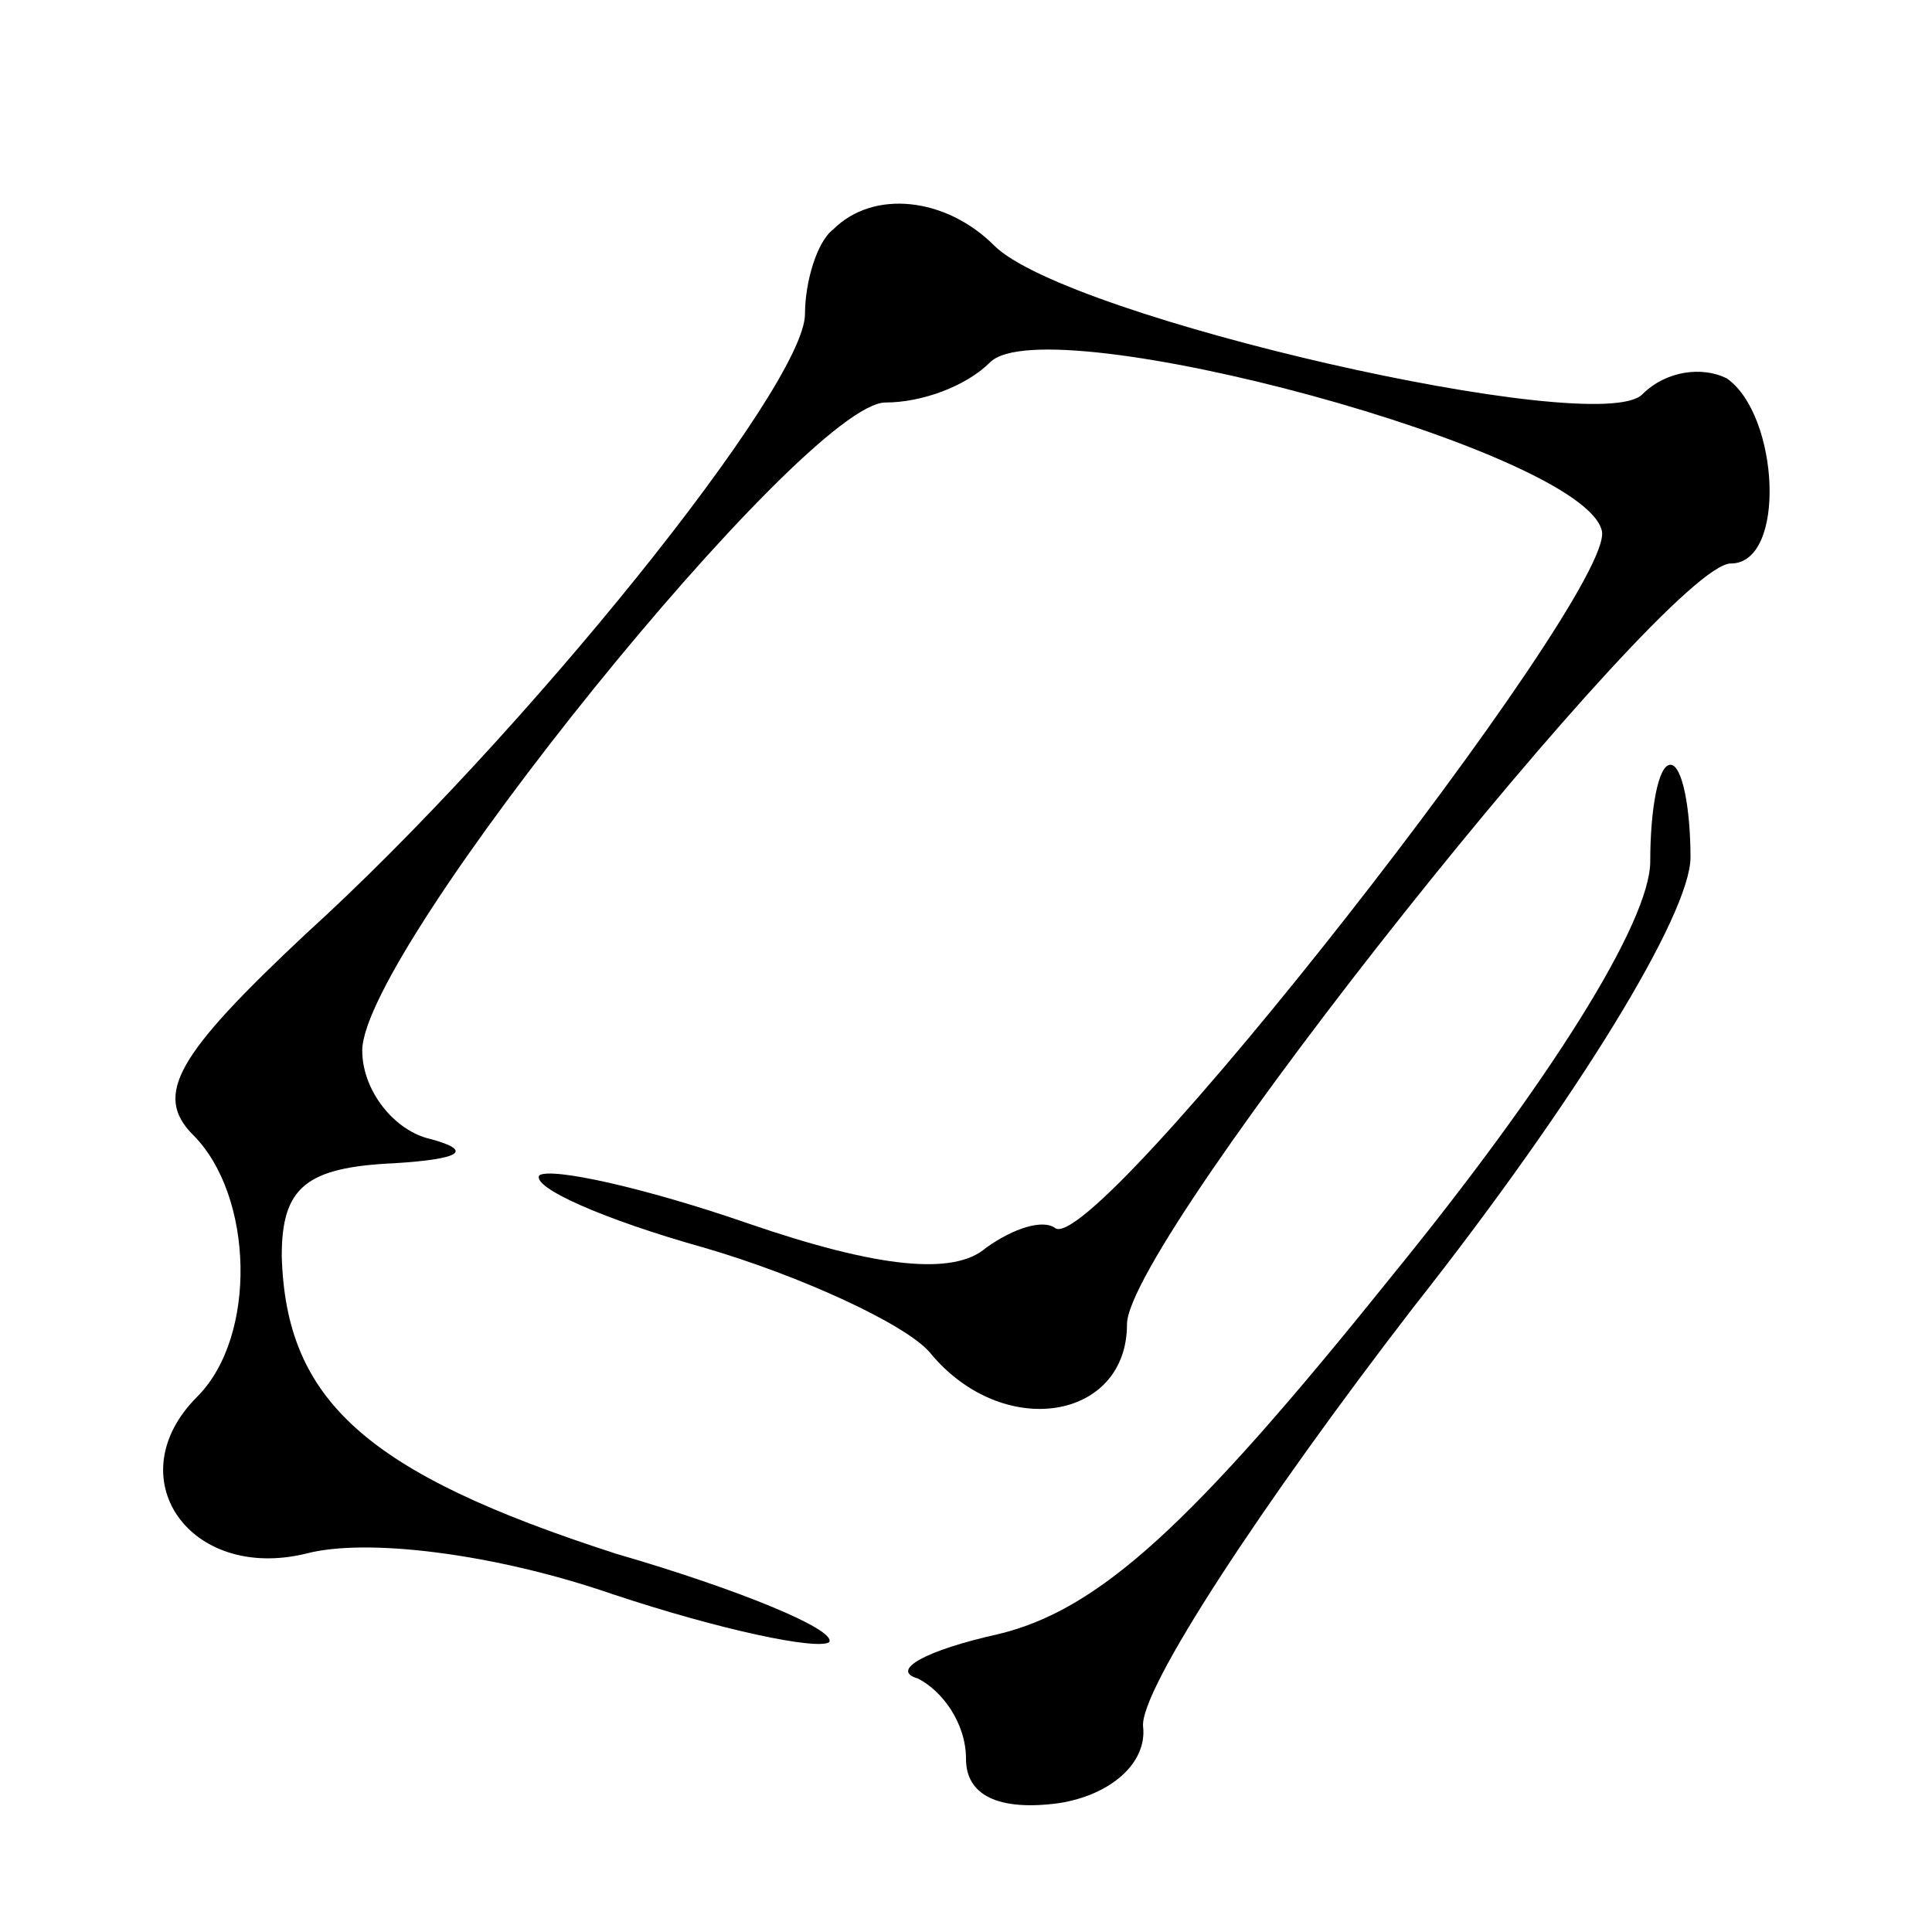 <?xml version="1.0" standalone="no"?>
<!DOCTYPE svg PUBLIC "-//W3C//DTD SVG 20010904//EN"
 "http://www.w3.org/TR/2001/REC-SVG-20010904/DTD/svg10.dtd">
<svg version="1.0" xmlns="http://www.w3.org/2000/svg"
 width="48pt" height="48pt" viewBox="0 0 48 48"
 preserveAspectRatio="xMidYMid meet">

<g transform="translate(0,48) scale(0.1,-0.1)"
fill="#000000" stroke="none">
<path d="M207 423 c-4 -3 -7 -13 -7 -21 0 -18 -70 -105 -124 -154 -32 -30 -38
-40 -28 -50 15 -15 16 -50 1 -65 -20 -20 -2 -46 27 -39 15 4 47 0 76 -10 27
-9 51 -14 54 -12 2 3 -22 13 -53 22 -62 20 -82 38 -83 74 0 17 6 22 28 23 16
1 20 3 9 6 -9 2 -17 12 -17 22 0 25 110 161 130 161 9 0 20 4 26 10 14 14 148
-22 152 -42 3 -16 -127 -182 -136 -173 -3 2 -10 0 -17 -5 -8 -7 -27 -5 -59 6
-26 9 -49 14 -52 12 -2 -3 16 -11 41 -18 24 -7 50 -19 56 -26 18 -22 49 -17
49 7 0 21 134 189 150 189 14 0 12 37 -1 46 -6 3 -15 2 -21 -4 -11 -11 -143
19 -161 37 -12 12 -30 14 -40 4z"/>
<path d="M410 266 c0 -15 -25 -55 -65 -104 -49 -61 -72 -82 -97 -88 -18 -4
-27 -9 -20 -11 6 -3 12 -11 12 -20 0 -9 8 -13 23 -11 13 2 22 10 21 19 -1 9
30 56 67 104 41 52 69 98 69 112 0 12 -2 23 -5 23 -3 0 -5 -11 -5 -24z"/>
</g>
</svg>
